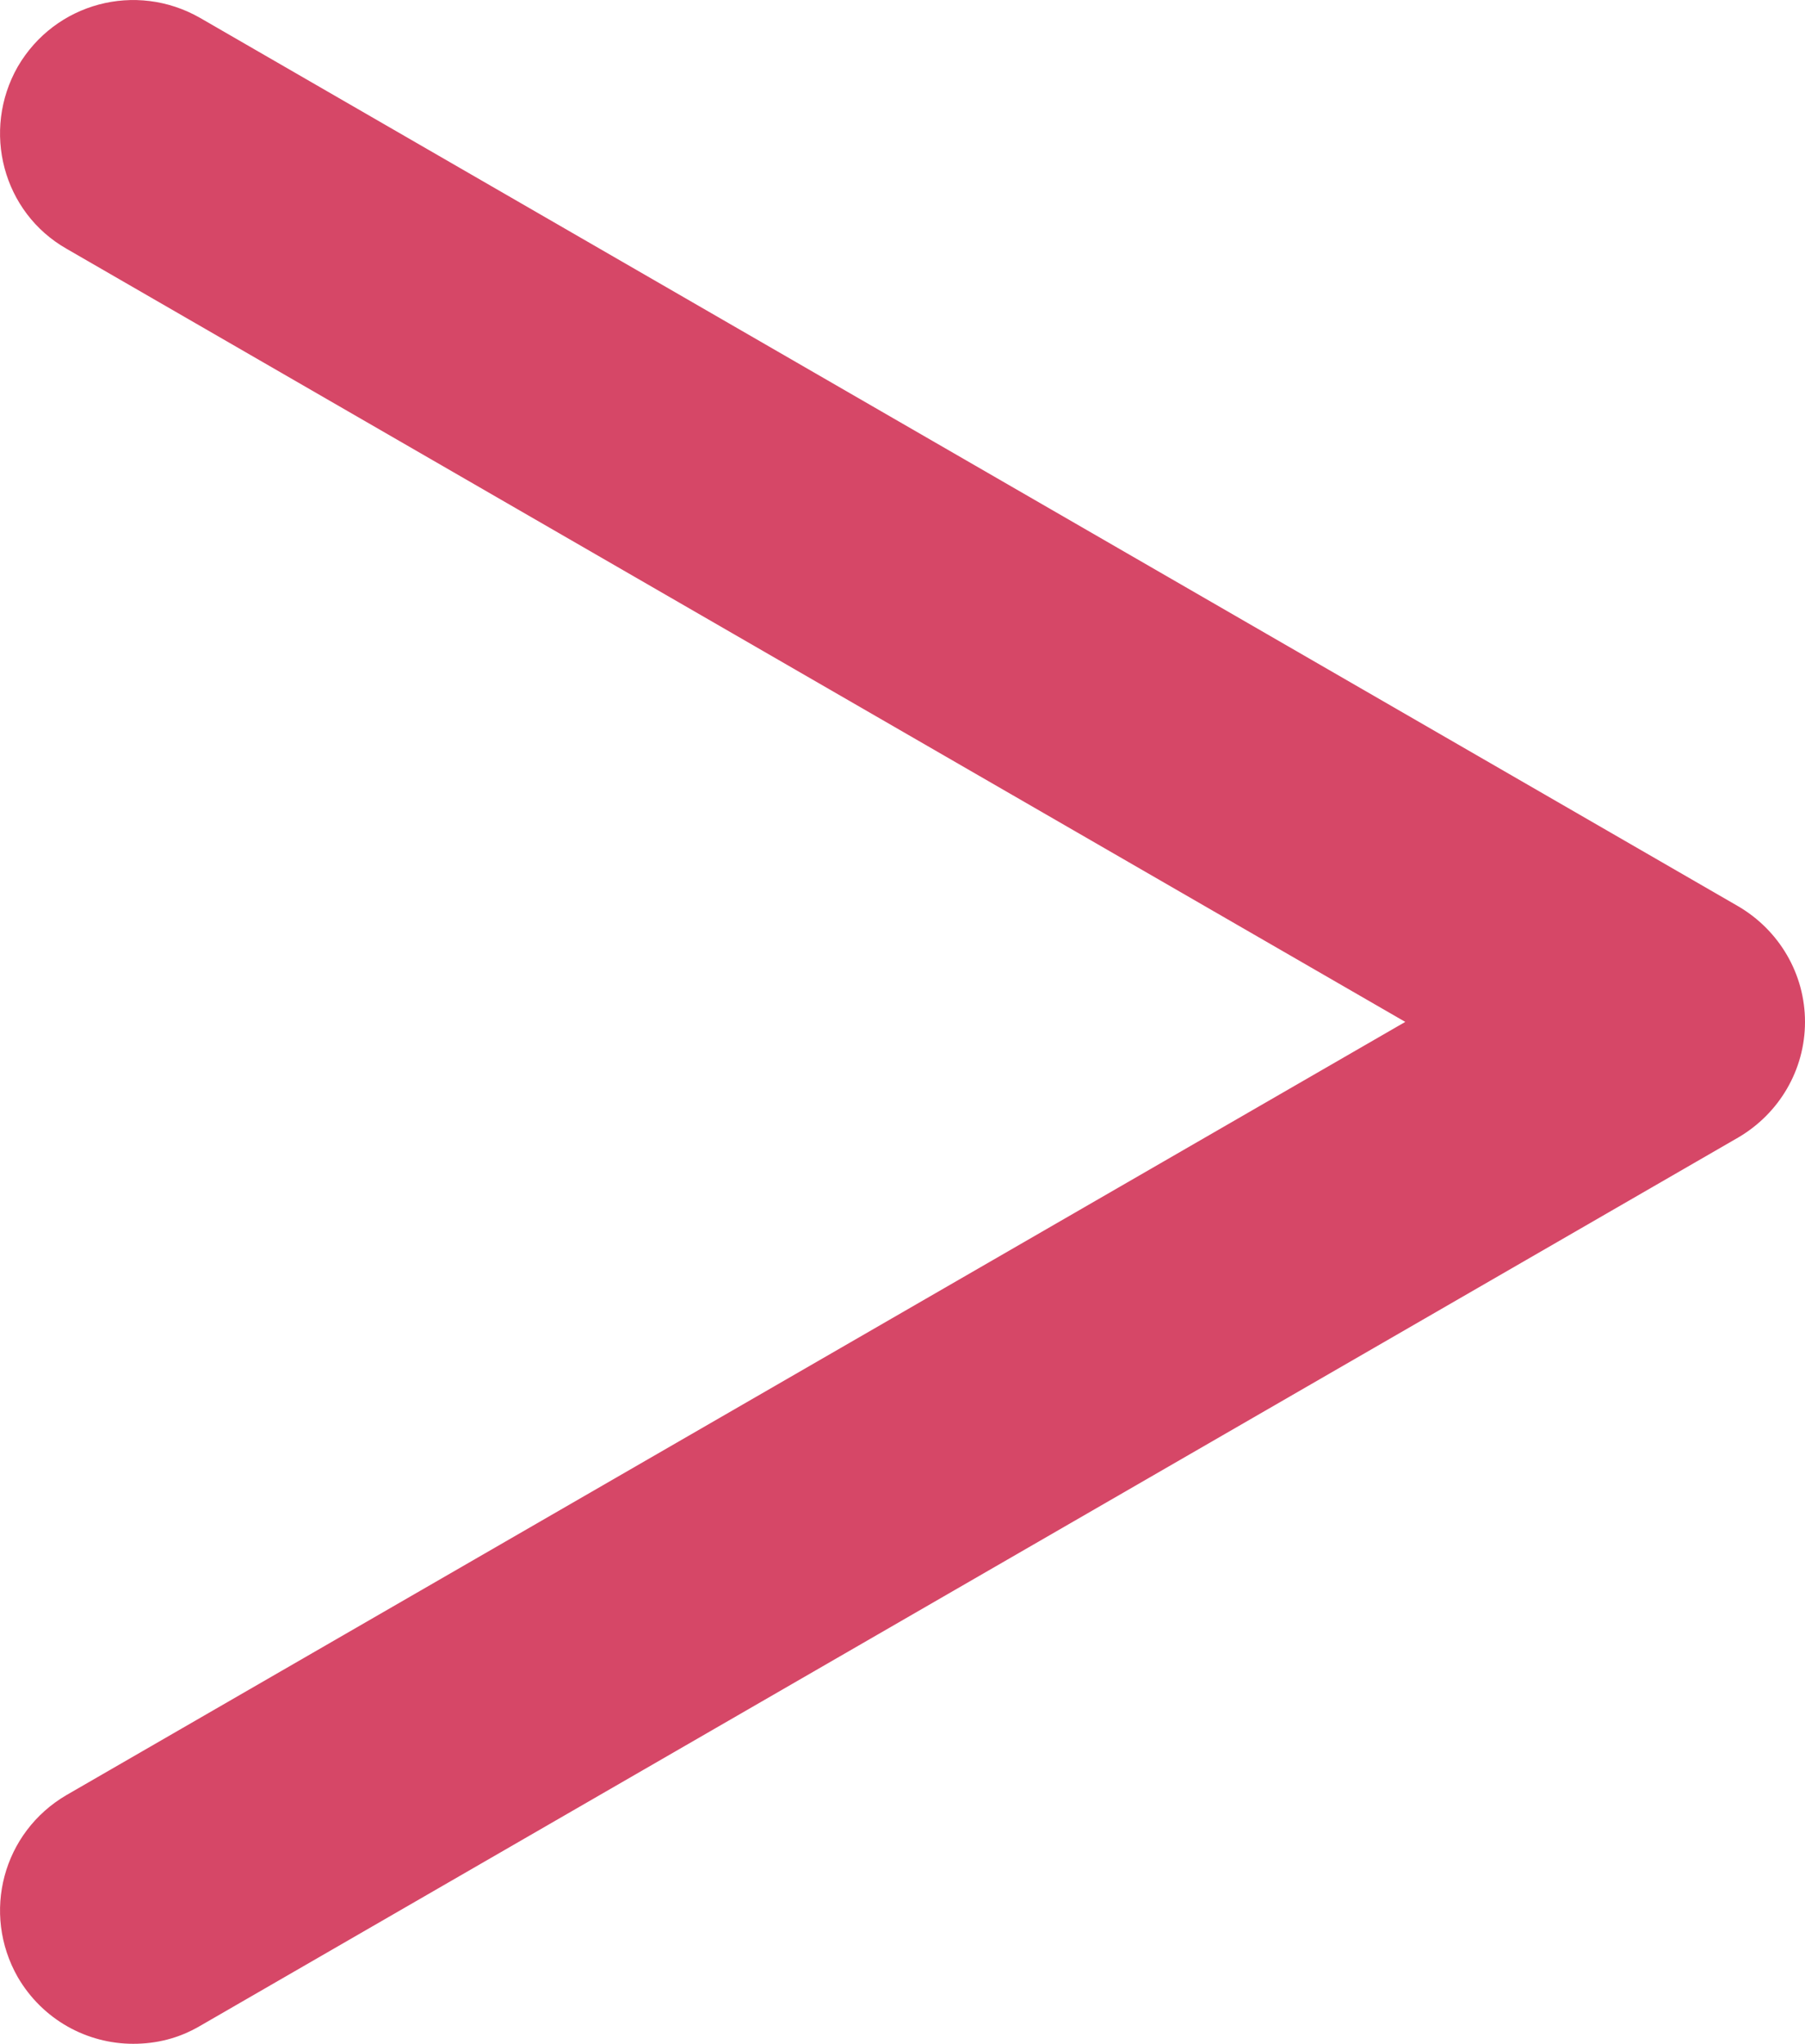 <?xml version="1.0" encoding="UTF-8"?><svg id="Capa_2" xmlns="http://www.w3.org/2000/svg" viewBox="0 0 20.32 23"><defs><style>.cls-1{fill:#d64767;}</style></defs><g id="Textos"><path class="cls-1" d="M1.5,23c-.52,0-1.02-.27-1.3-.75-.41-.72-.17-1.63,.55-2.05L15.82,11.5,.75,2.8C.03,2.39-.21,1.47,.2,.75,.62,.03,1.53-.21,2.25,.2L19.57,10.2c.46,.27,.75,.76,.75,1.3s-.29,1.03-.75,1.3L2.25,22.8c-.24,.14-.49,.2-.75,.2Z"/></g></svg>